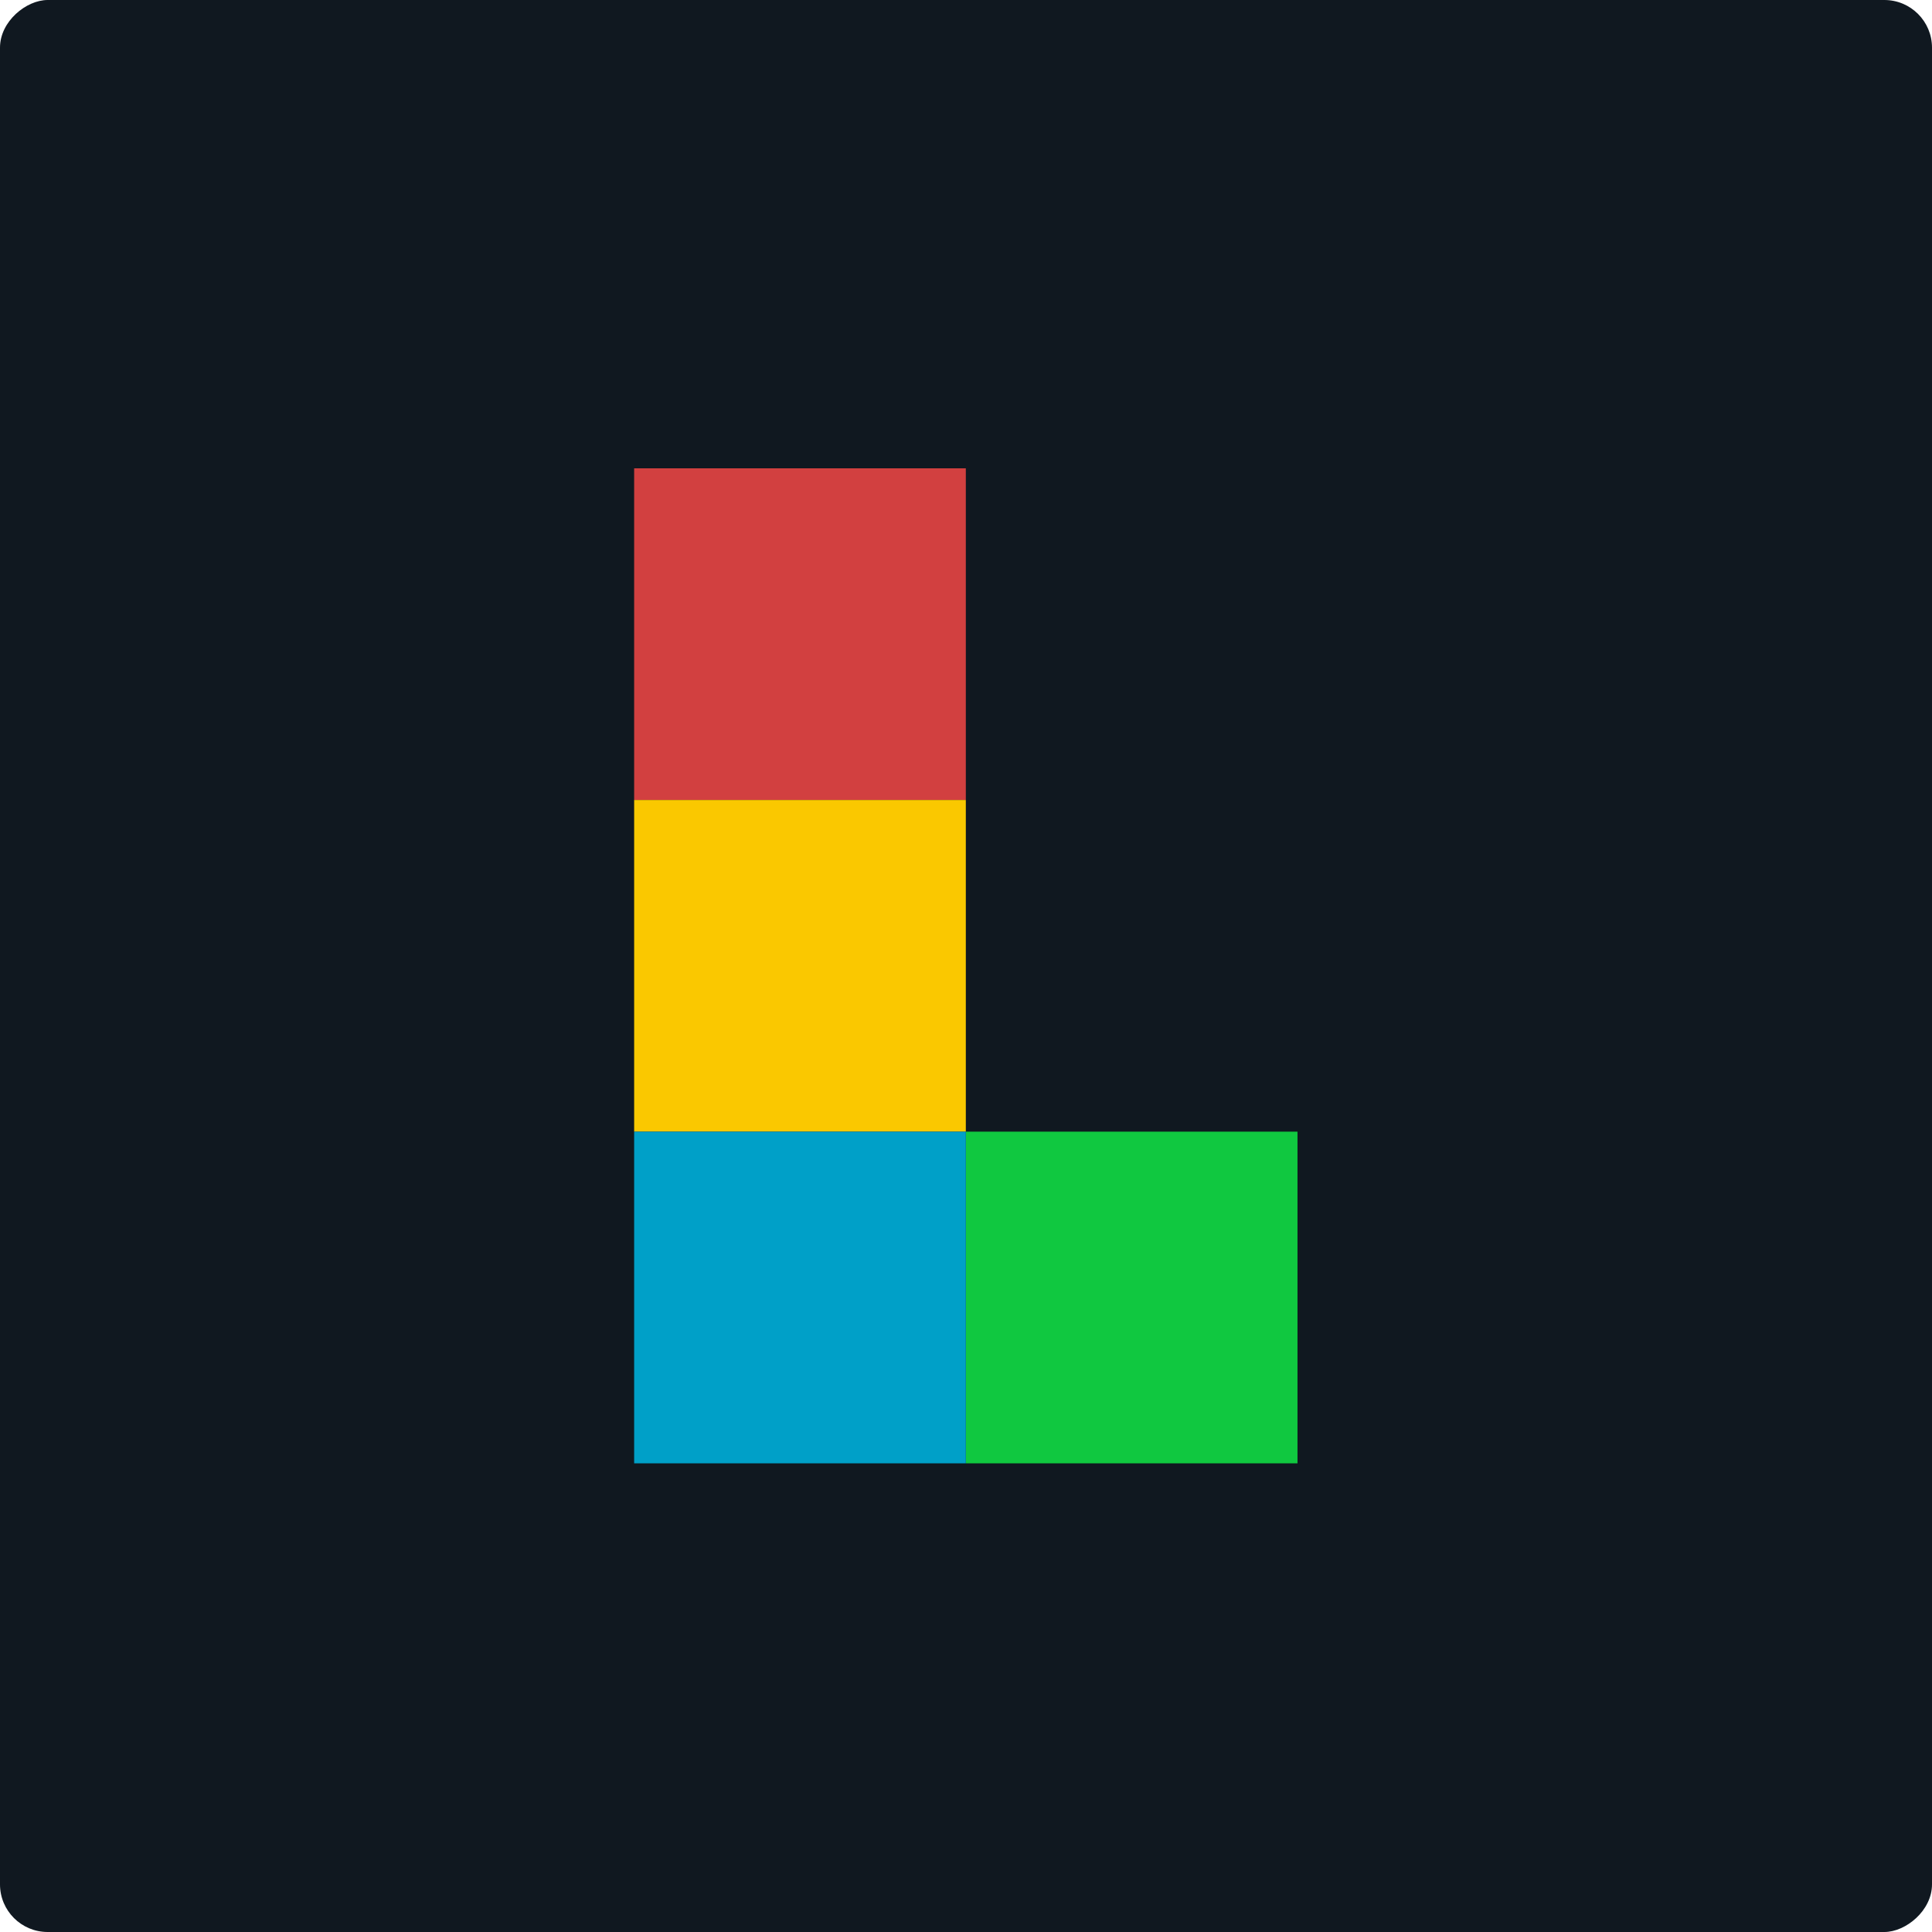 <?xml version="1.0" encoding="UTF-8" standalone="no"?>
<!-- Created with Inkscape (http://www.inkscape.org/) -->

<svg
   width="512"
   height="512"
   viewBox="0 0 512 512"
   version="1.1"
   id="svg1"
   inkscape:version="1.3.2 (091e20e, 2023-11-25)"
   xml:space="preserve"
   sodipodi:docname="icon-src.svg"
   xmlns:inkscape="http://www.inkscape.org/namespaces/inkscape"
   xmlns:sodipodi="http://sodipodi.sourceforge.net/DTD/sodipodi-0.dtd"
   xmlns="http://www.w3.org/2000/svg"
   xmlns:svg="http://www.w3.org/2000/svg"
   xmlns:rdf="http://www.w3.org/1999/02/22-rdf-syntax-ns#"
   xmlns:cc="http://creativecommons.org/ns#"
   xmlns:dc="http://purl.org/dc/elements/1.1/"><sodipodi:namedview
     id="namedview1"
     pagecolor="#ffffff"
     bordercolor="#666666"
     borderopacity="1.0"
     inkscape:showpageshadow="2"
     inkscape:pageopacity="0.0"
     inkscape:pagecheckerboard="0"
     inkscape:deskcolor="#adadad"
     inkscape:document-units="px"
     showborder="false"
     showgrid="true"
     inkscape:clip-to-page="false"
     inkscape:zoom="0.69040128"
     inkscape:cx="172.36353"
     inkscape:cy="164.39715"
     inkscape:window-width="1920"
     inkscape:window-height="1051"
     inkscape:window-x="0"
     inkscape:window-y="0"
     inkscape:window-maximized="1"
     inkscape:current-layer="layer1" /><defs
     id="defs1" /><g
     inkscape:label="Camada 1"
     inkscape:groupmode="layer"
     id="layer1"><rect
       style="fill:#101820;fill-opacity:1;fill-rule:evenodd;stroke-width:4;stroke-linecap:round"
       id="rect1"
       width="512"
       height="512"
       x="0"
       y="-512"
       rx="12.623"
       ry="12.623"
       inkscape:export-filename="icon.png"
       inkscape:export-xdpi="96"
       inkscape:export-ydpi="96"
       transform="rotate(90)" /><g
       id="g17"><g
         id="g16"><g
           id="g6"
           transform="matrix(0.732,0,0,0.732,59.373,68.562)"><rect
             style="fill:#10c840;fill-opacity:1;fill-rule:evenodd;stroke:none;stroke-width:10;stroke-linecap:round"
             id="rect2"
             width="120.077"
             height="120.077"
             x="316.039"
             y="-388.627"
             transform="rotate(90)" /><rect
             style="fill:#d24040;fill-opacity:1;fill-rule:evenodd;stroke:none;stroke-width:10;stroke-linecap:round"
             id="rect4"
             width="120.077"
             height="120.077"
             x="75.884"
             y="-268.55"
             transform="rotate(90)" /><rect
             style="fill:#fac800;fill-opacity:1;fill-rule:evenodd;stroke:none;stroke-width:10;stroke-linecap:round"
             id="rect5"
             width="120.077"
             height="120.077"
             x="195.961"
             y="-268.55"
             transform="rotate(90)" /><rect
             style="fill:#00a0c8;fill-opacity:1;fill-rule:evenodd;stroke:none;stroke-width:10;stroke-linecap:round"
             id="rect6"
             width="120.077"
             height="120.077"
             x="316.039"
             y="-268.55"
             transform="rotate(90)" /></g></g></g></g></svg>
